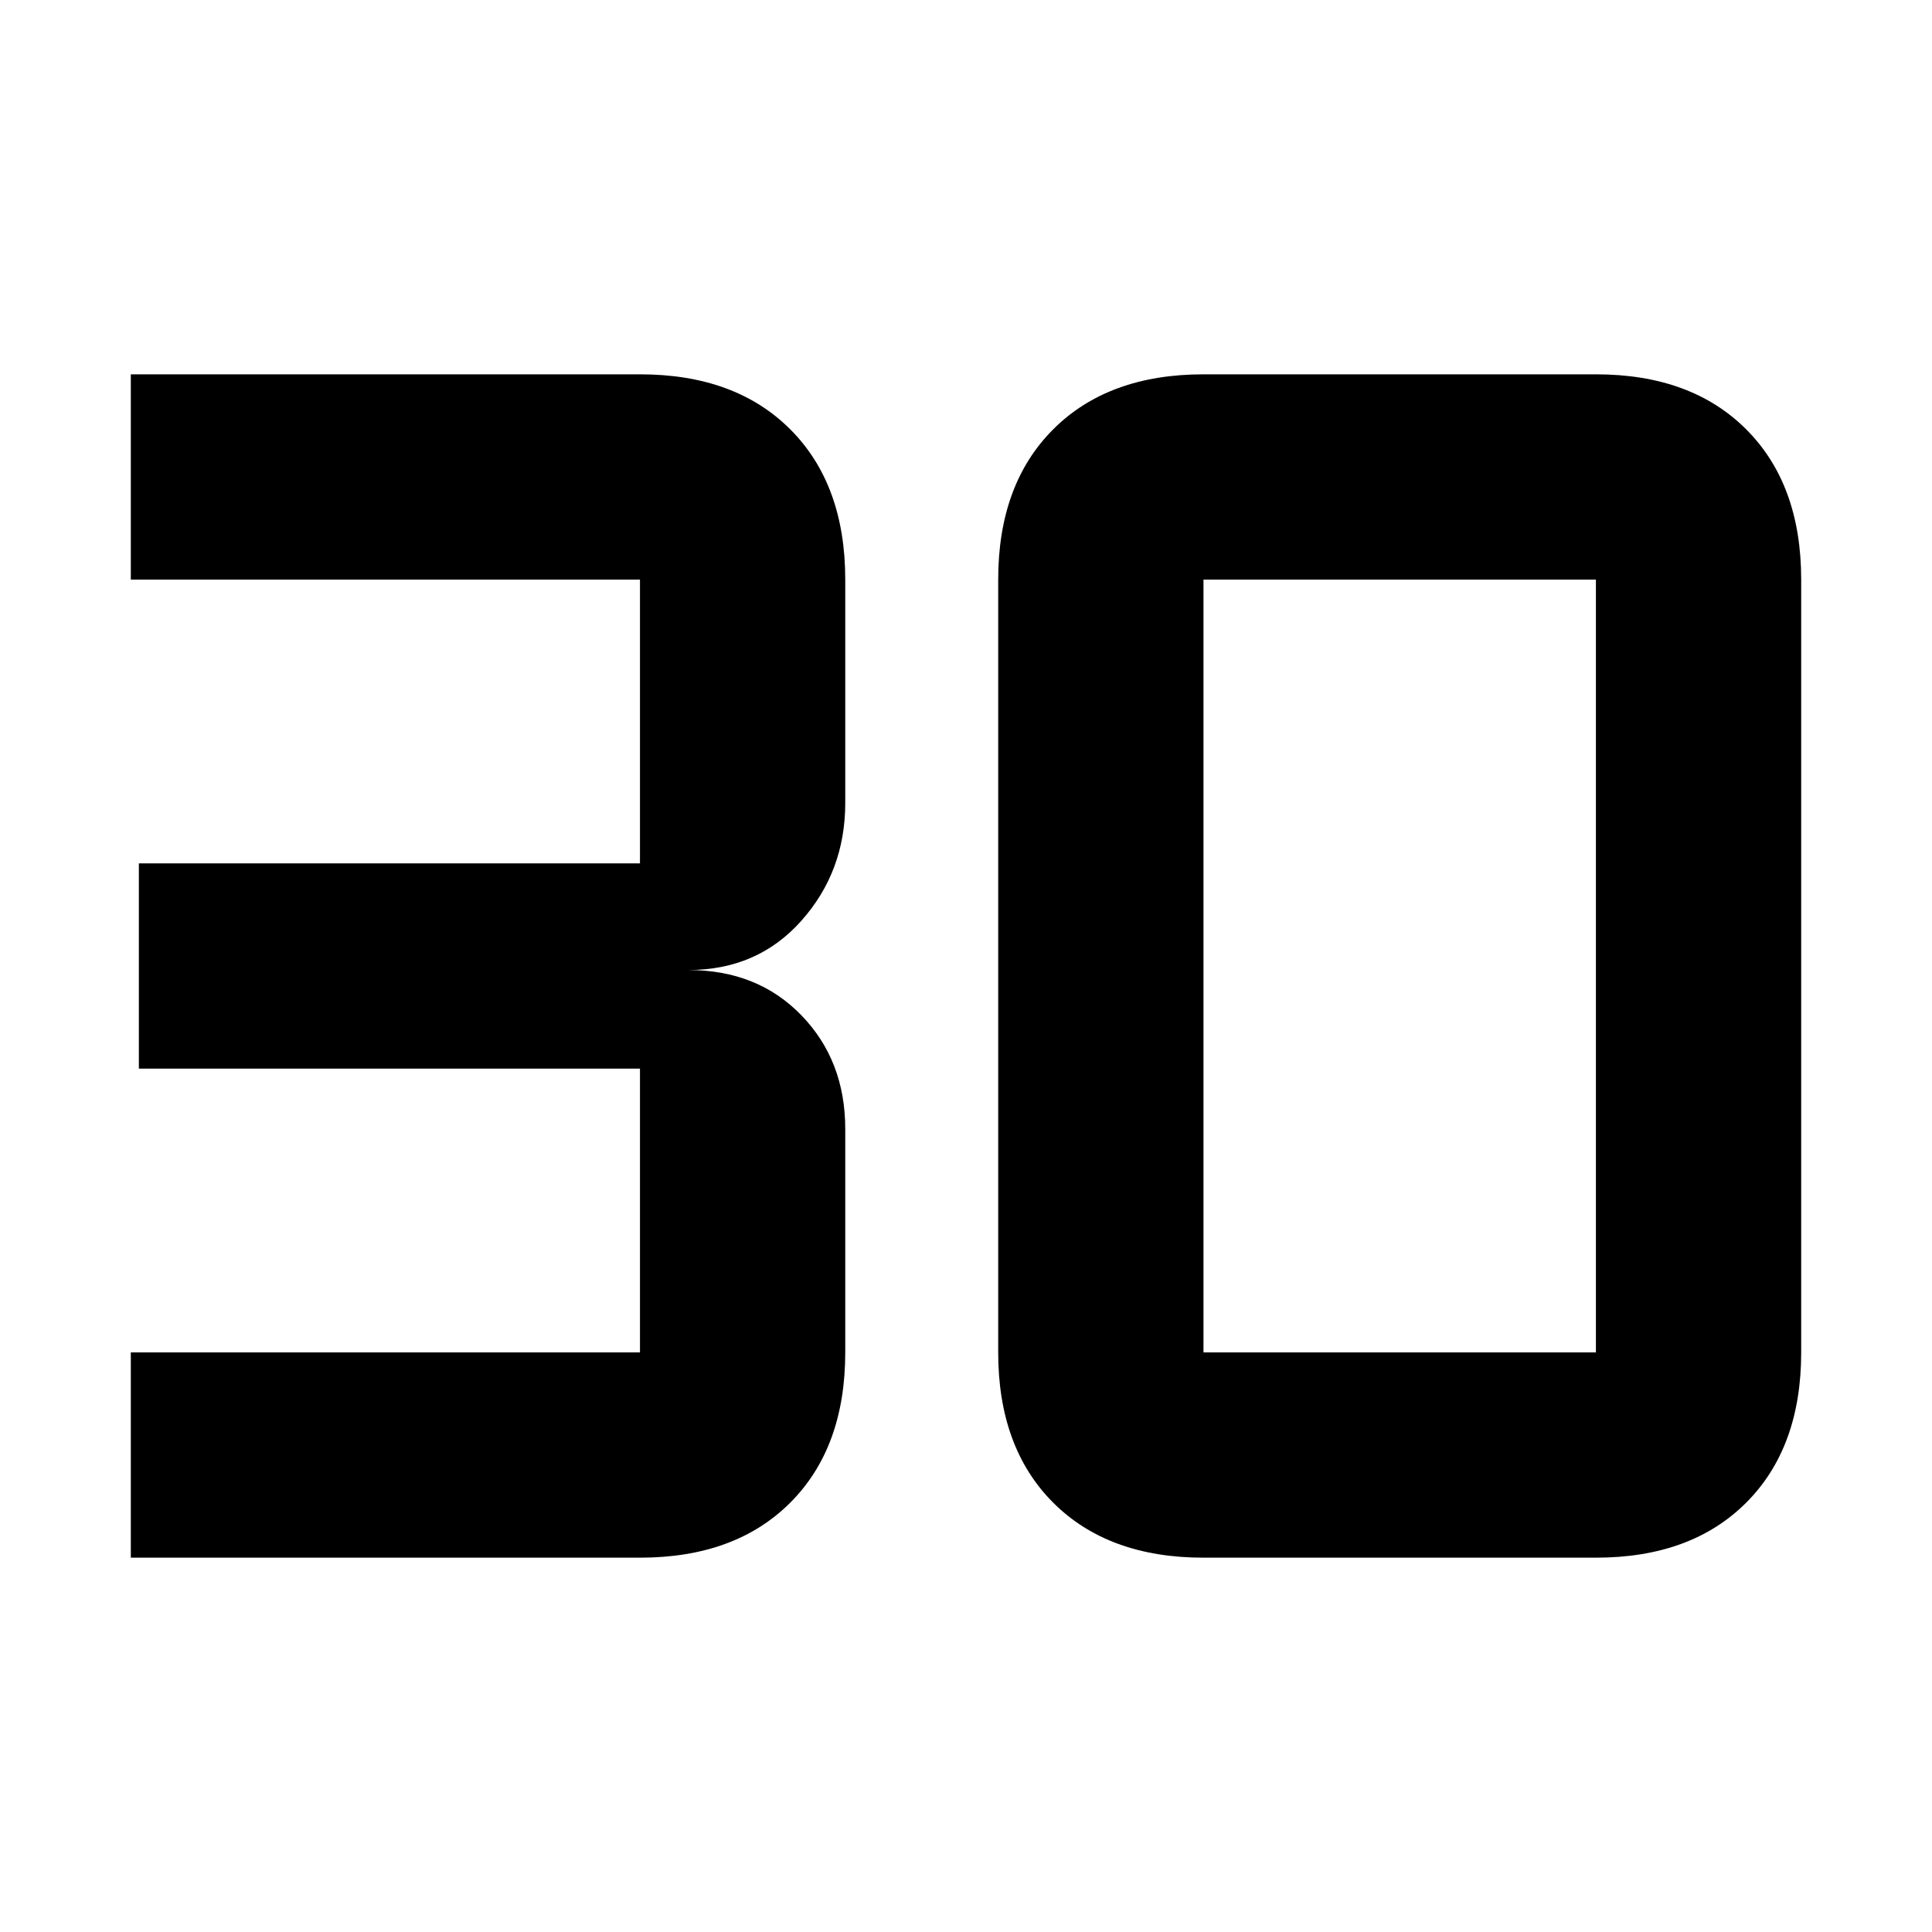 <svg xmlns="http://www.w3.org/2000/svg" height="48" viewBox="0 -960 960 960" width="48"><path d="M65-186v-102h253v-141H69v-102h249v-141H65v-102h253q47.33 0 74.67 27.33Q420-719.33 420-672v111q0 34-21.79 58.5T342-478q34.42 0 56.21 22.5T420-399v111q0 47.33-27.33 74.67Q365.33-186 318-186H65Zm533-102h195v-384H598v384Zm0 102q-47.33 0-74.67-27.33Q496-240.67 496-288v-384q0-47.33 27.33-74.67Q550.67-774 598-774h195q47.33 0 74.67 27.33Q895-719.33 895-672v384q0 47.33-27.33 74.67Q840.33-186 793-186H598Z"/></svg>